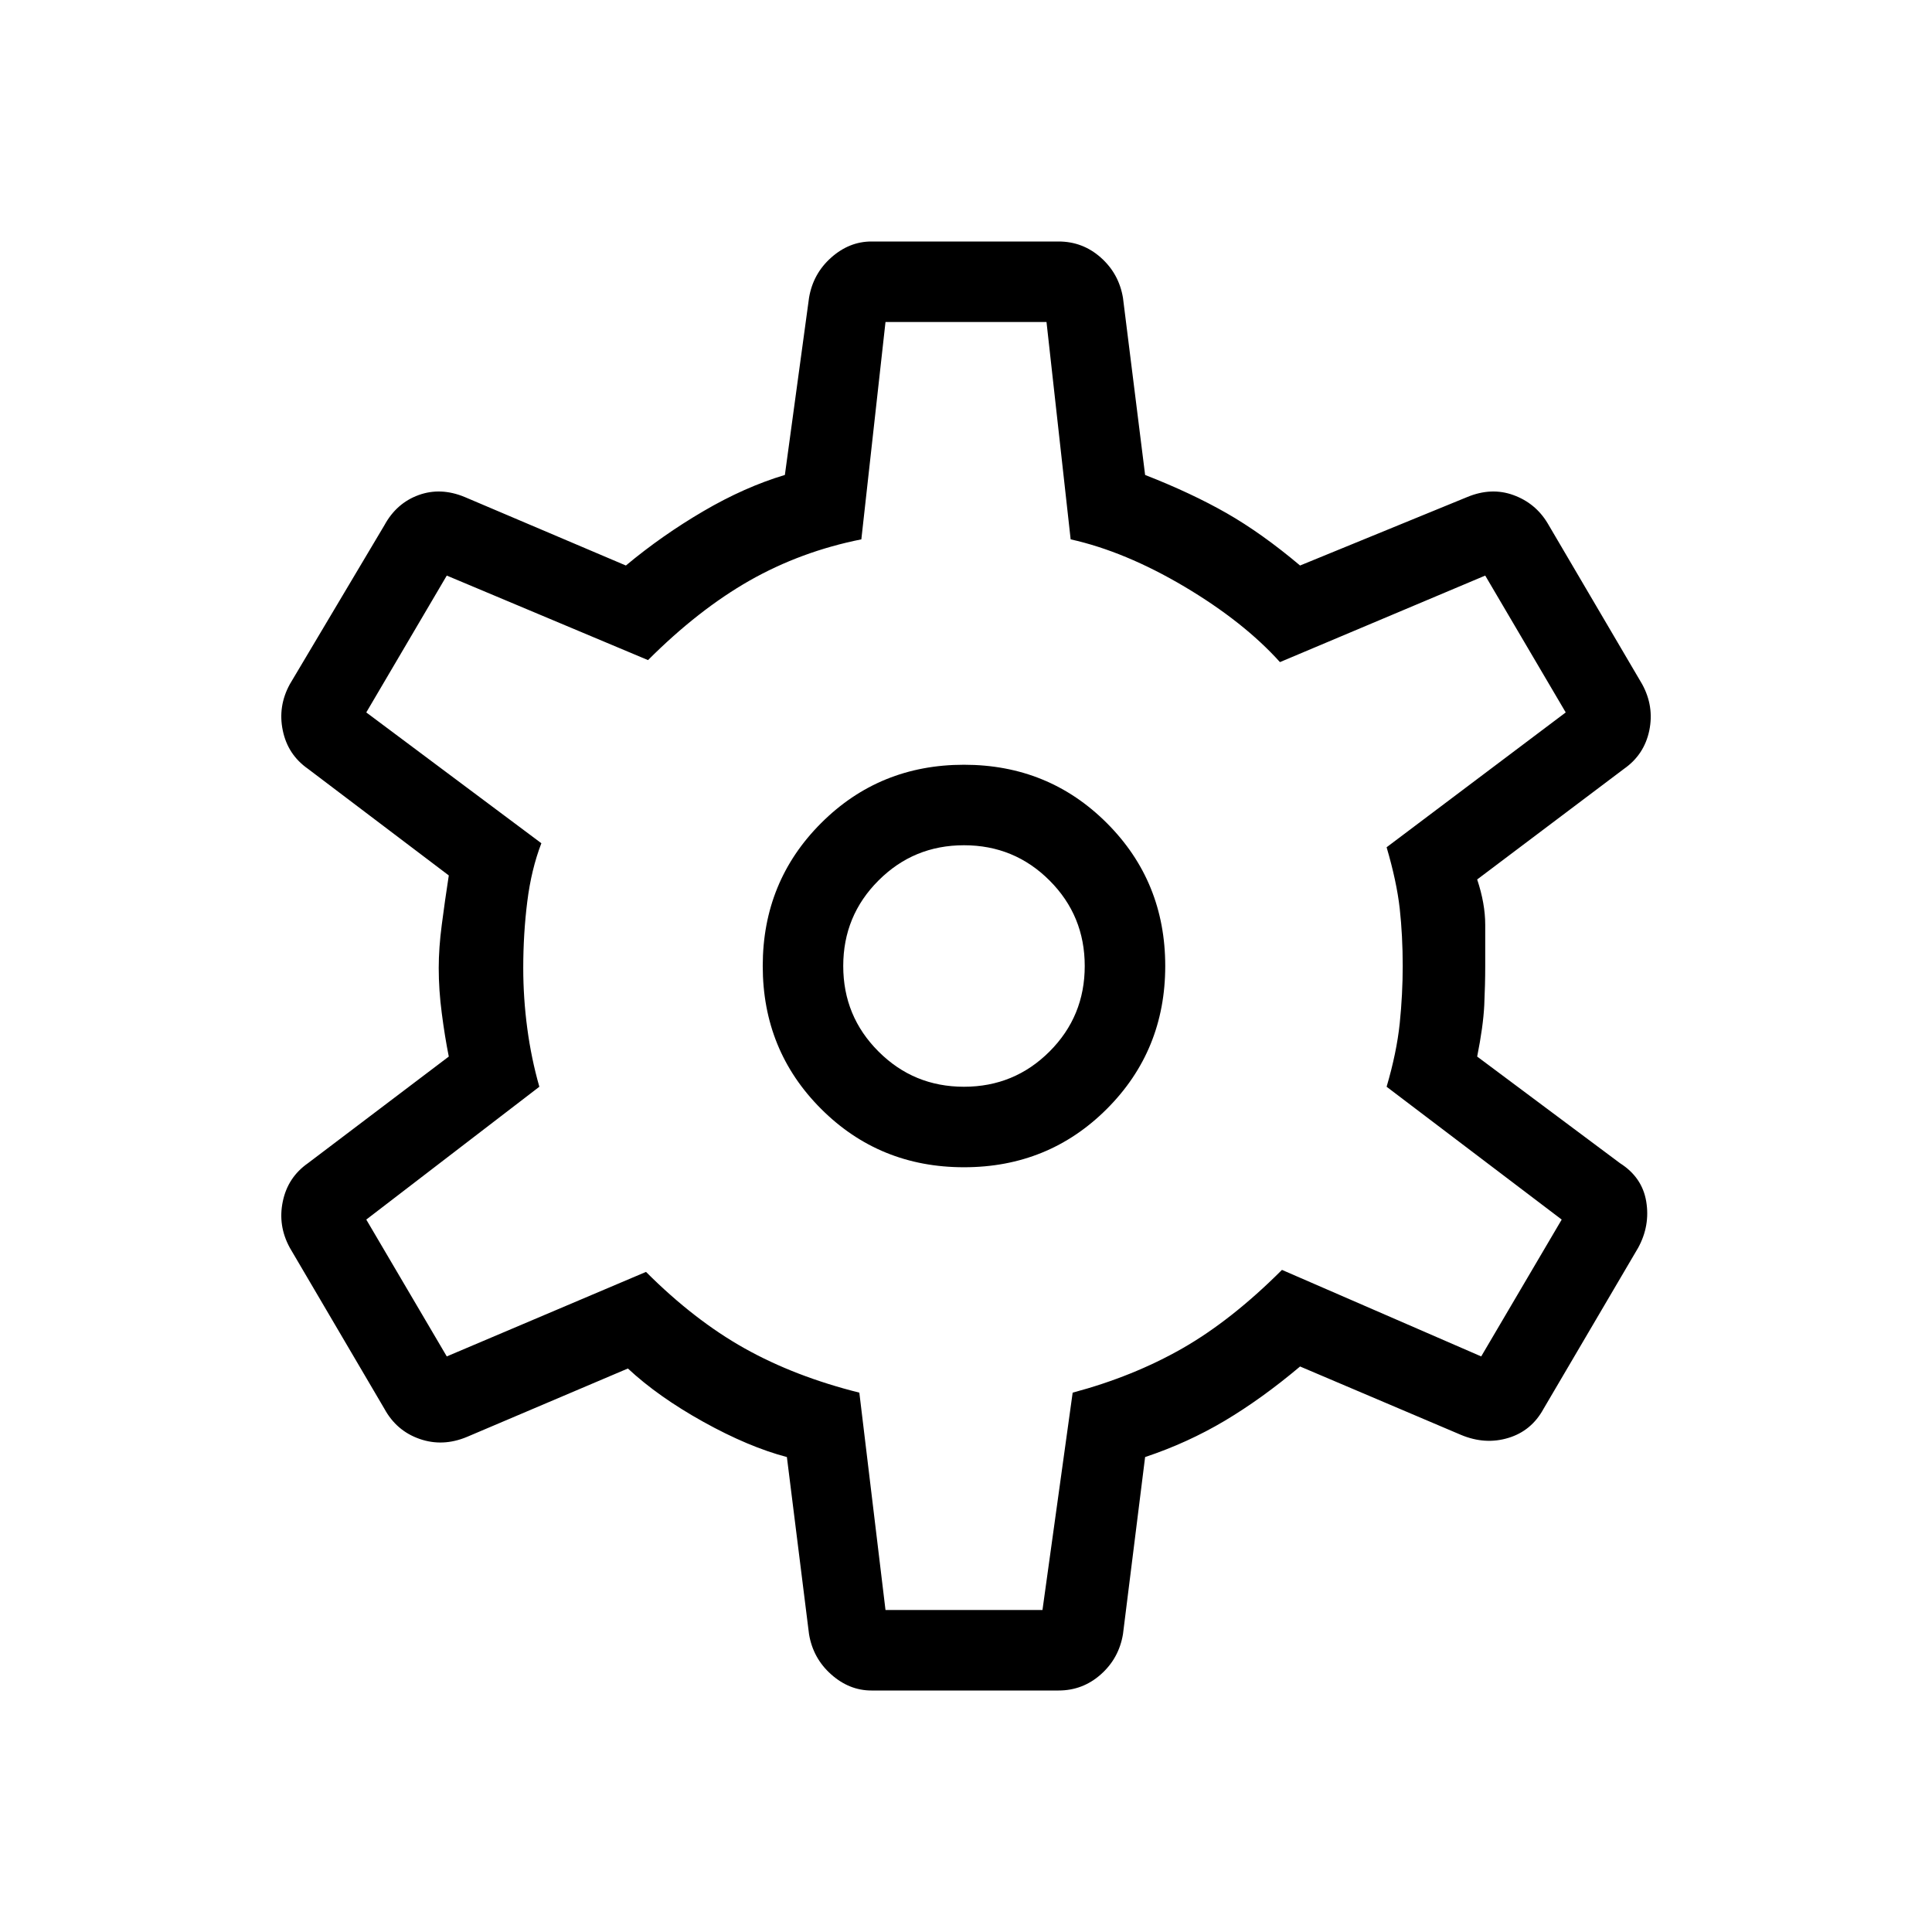 <svg xmlns="http://www.w3.org/2000/svg" height="24" width="24"><path d="M13.15 21H10.825Q10.55 21 10.325 20.8Q10.1 20.6 10.05 20.3L9.775 18.1Q9.3 17.975 8.738 17.663Q8.175 17.35 7.8 17L5.8 17.85Q5.5 17.975 5.213 17.875Q4.925 17.775 4.775 17.5L3.6 15.5Q3.45 15.225 3.513 14.925Q3.575 14.625 3.825 14.45L5.575 13.125Q5.525 12.875 5.488 12.587Q5.45 12.3 5.45 12.025Q5.45 11.775 5.488 11.487Q5.525 11.2 5.575 10.875L3.825 9.55Q3.575 9.375 3.513 9.075Q3.45 8.775 3.6 8.5L4.775 6.525Q4.925 6.25 5.2 6.15Q5.475 6.05 5.775 6.175L7.775 7.025Q8.225 6.65 8.738 6.35Q9.25 6.05 9.75 5.9L10.05 3.7Q10.1 3.4 10.325 3.2Q10.55 3 10.825 3H13.15Q13.45 3 13.675 3.2Q13.9 3.4 13.95 3.7L14.225 5.9Q14.8 6.125 15.238 6.375Q15.675 6.625 16.15 7.025L18.225 6.175Q18.525 6.05 18.8 6.15Q19.075 6.25 19.225 6.5L20.4 8.5Q20.55 8.775 20.488 9.075Q20.425 9.375 20.175 9.55L18.35 10.925Q18.45 11.225 18.45 11.488Q18.45 11.75 18.45 12Q18.45 12.225 18.438 12.488Q18.425 12.75 18.35 13.125L20.125 14.45Q20.4 14.625 20.45 14.925Q20.5 15.225 20.35 15.5L19.175 17.5Q19.025 17.775 18.738 17.862Q18.45 17.95 18.15 17.825L16.15 16.975Q15.675 17.375 15.213 17.65Q14.75 17.925 14.225 18.1L13.95 20.3Q13.9 20.6 13.675 20.8Q13.45 21 13.15 21ZM11.975 14.5Q13.025 14.5 13.75 13.775Q14.475 13.05 14.475 12Q14.475 10.95 13.75 10.225Q13.025 9.5 11.975 9.5Q10.925 9.5 10.2 10.225Q9.475 10.95 9.475 12Q9.475 13.05 10.2 13.775Q10.925 14.5 11.975 14.5ZM11.975 13.5Q11.35 13.5 10.913 13.062Q10.475 12.625 10.475 12Q10.475 11.375 10.913 10.938Q11.35 10.5 11.975 10.5Q12.6 10.5 13.038 10.938Q13.475 11.375 13.475 12Q13.475 12.625 13.038 13.062Q12.6 13.5 11.975 13.5ZM12 12Q12 12 12 12Q12 12 12 12Q12 12 12 12Q12 12 12 12Q12 12 12 12Q12 12 12 12Q12 12 12 12Q12 12 12 12Q12 12 12 12Q12 12 12 12Q12 12 12 12Q12 12 12 12Q12 12 12 12Q12 12 12 12Q12 12 12 12Q12 12 12 12ZM11 20H12.95L13.325 17.3Q14.075 17.1 14.688 16.75Q15.3 16.4 15.925 15.775L18.4 16.85L19.4 15.15L17.225 13.5Q17.35 13.075 17.388 12.712Q17.425 12.35 17.425 12Q17.425 11.625 17.388 11.287Q17.35 10.95 17.225 10.525L19.45 8.85L18.45 7.15L15.9 8.225Q15.45 7.725 14.713 7.287Q13.975 6.85 13.3 6.7L13 4H11L10.7 6.7Q9.95 6.85 9.312 7.212Q8.675 7.575 8.05 8.2L5.55 7.15L4.55 8.85L6.725 10.475Q6.6 10.8 6.55 11.2Q6.5 11.6 6.5 12.025Q6.5 12.4 6.55 12.775Q6.6 13.15 6.7 13.5L4.55 15.15L5.55 16.85L8.025 15.8Q8.625 16.4 9.25 16.75Q9.875 17.1 10.675 17.3Z"/></svg>